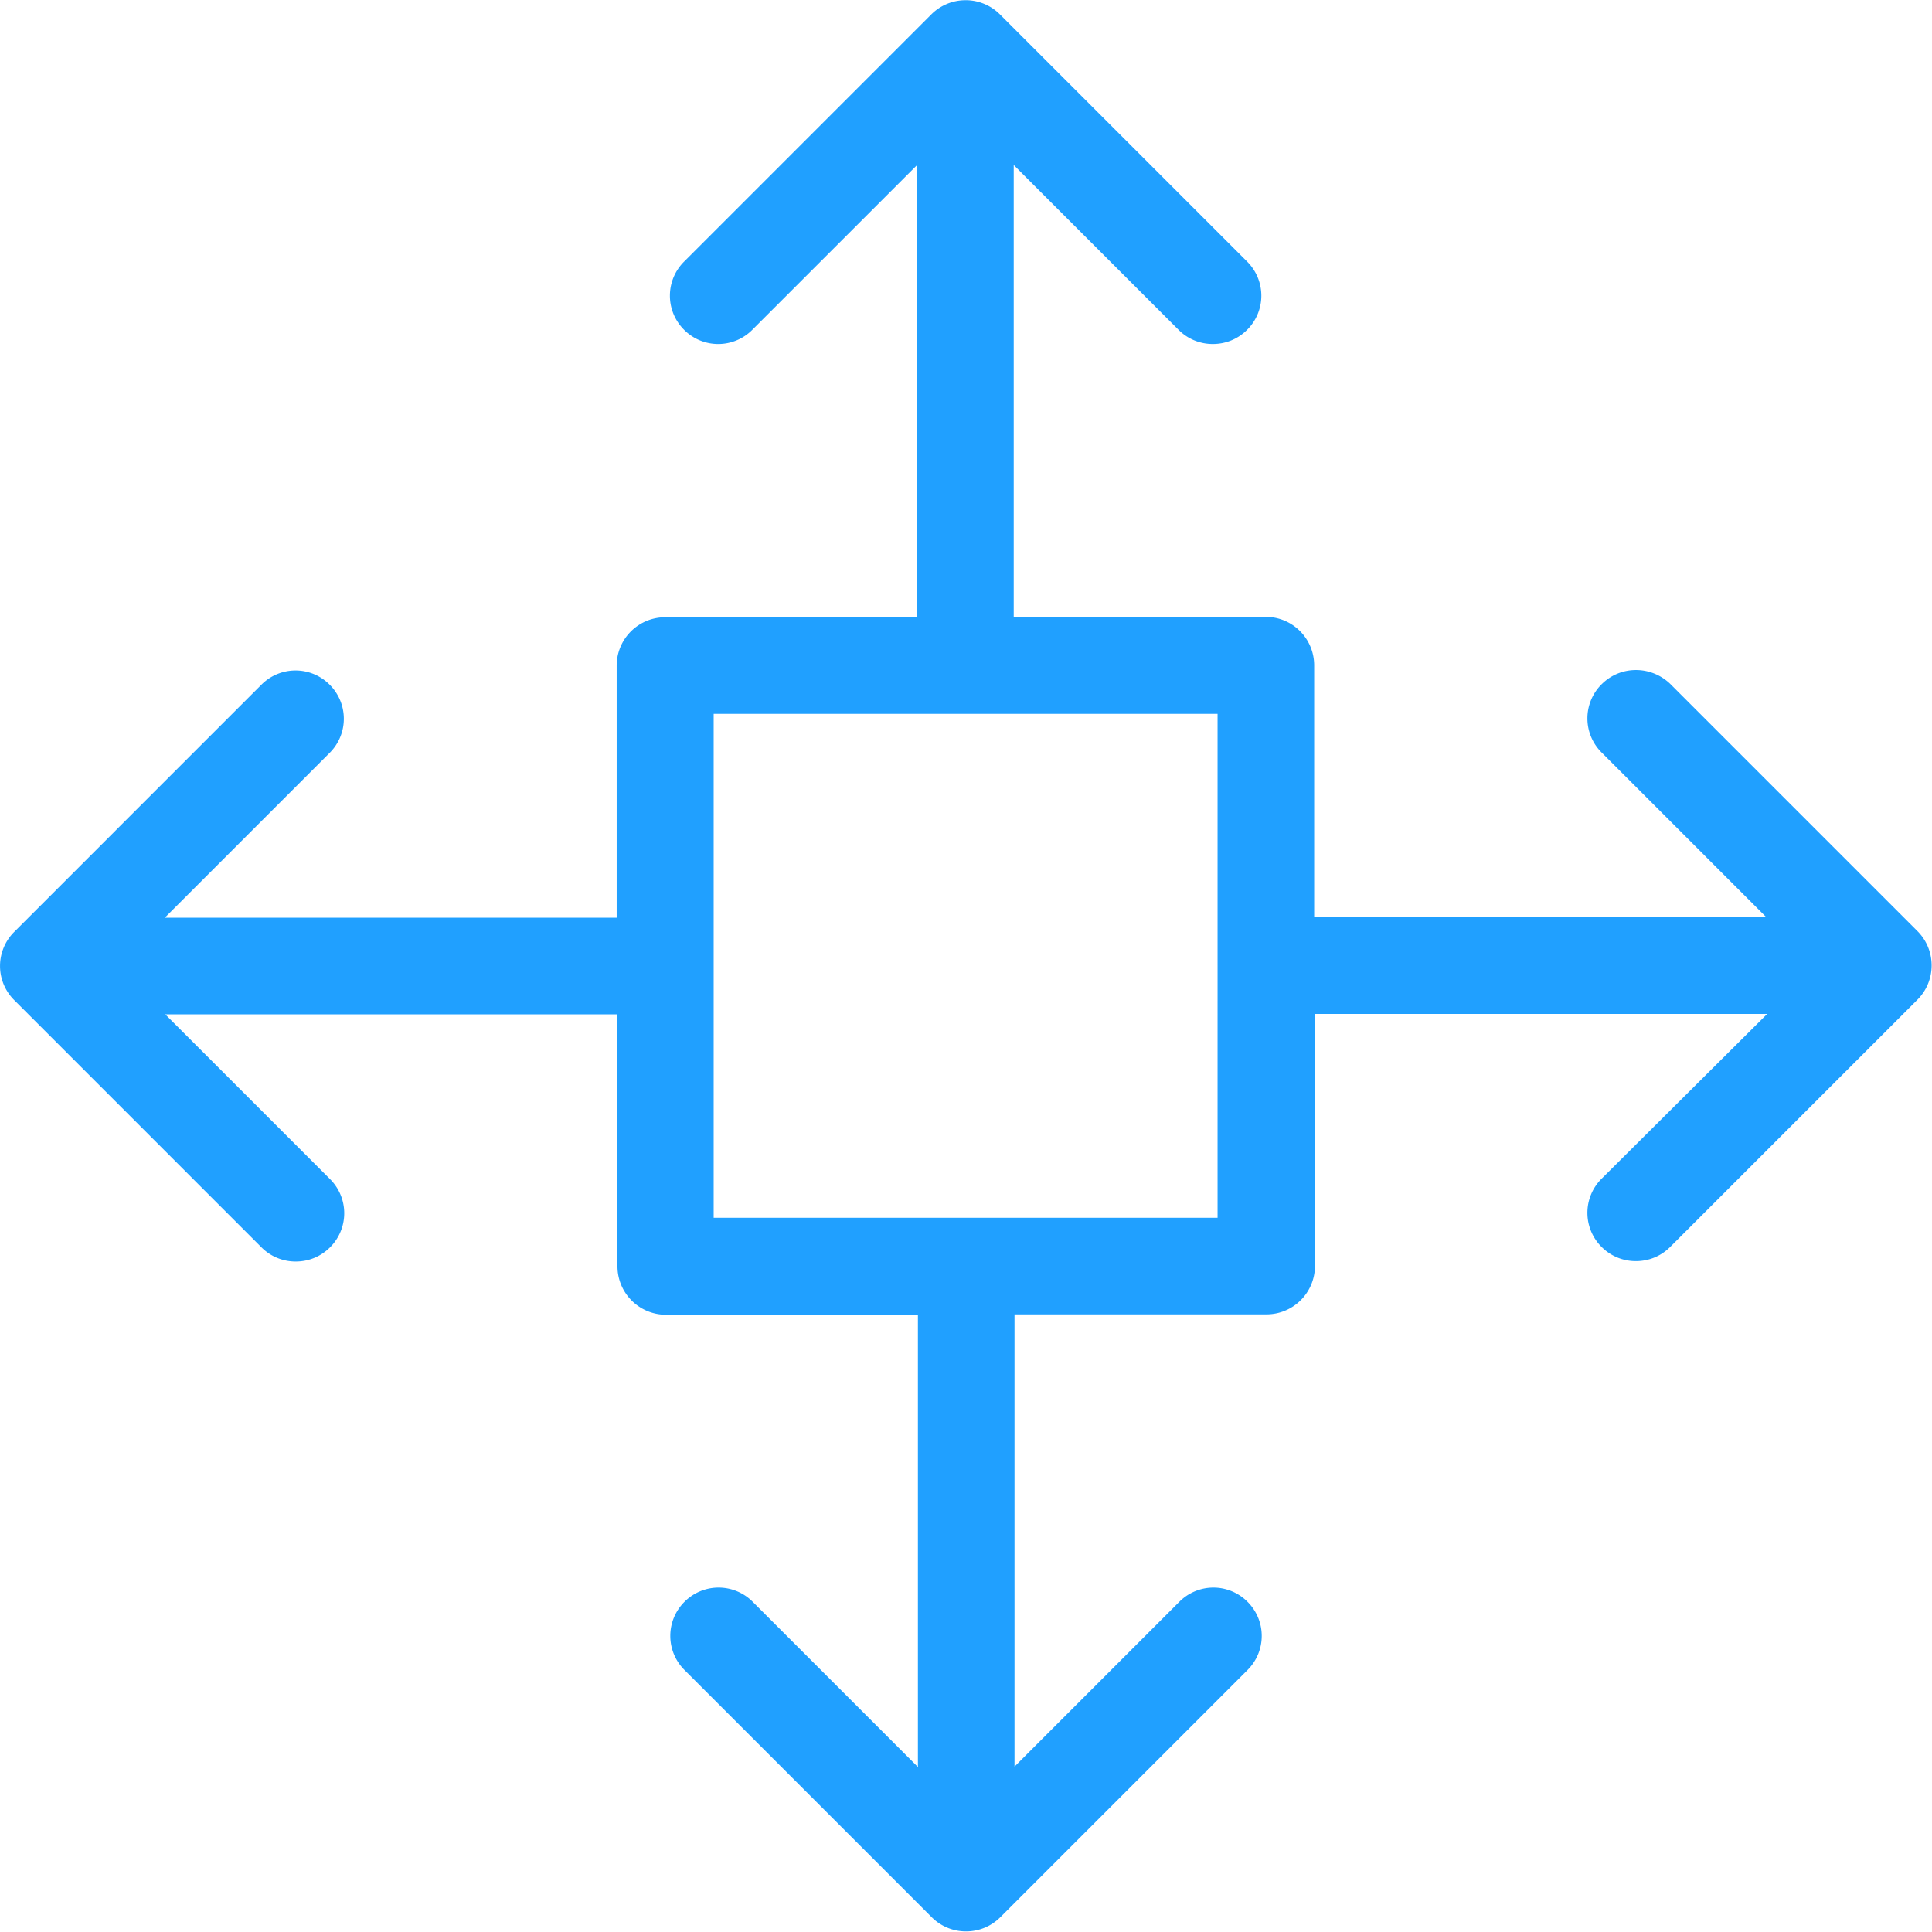 <svg t="1660535133905" class="icon" viewBox="0 0 1024 1024" version="1.1" xmlns="http://www.w3.org/2000/svg" p-id="8670"
    width="16" height="16">
    <path
        d="M848.881 362.681a25.479 25.479 0 0 0 0 36.154L936.235 486.198H696.539V352.651a25.689 25.689 0 0 0-25.705-25.705H537.294V87.459L624.649 174.806a25.455 25.455 0 0 0 18.182 7.523c6.692 0 13.167-2.508 18.182-7.523a25.479 25.479 0 0 0 0-36.154L529.981 7.628a25.608 25.608 0 0 0-18.182-7.523c-6.894 0-13.377 2.717-18.182 7.523l-131.024 131.024a25.479 25.479 0 0 0 0 36.163 25.479 25.479 0 0 0 36.146 0l87.354-87.354v239.697H352.555a25.689 25.689 0 0 0-25.705 25.705v133.539H87.363l87.354-87.354a25.479 25.479 0 0 0 0-36.154 25.479 25.479 0 0 0-36.154 0L7.54 493.923a25.479 25.479 0 0 0 0 36.154l131.024 131.024a25.455 25.455 0 0 0 18.182 7.531c6.692 0 13.167-2.508 18.182-7.523a25.479 25.479 0 0 0 0-36.154L87.573 537.6h239.697v133.539a25.689 25.689 0 0 0 25.705 25.705h133.539v239.697l-87.564-87.564a25.479 25.479 0 0 0-36.154 0 25.479 25.479 0 0 0 0 36.154l131.032 131.032c4.806 4.806 11.288 7.523 18.182 7.523s13.377-2.717 18.182-7.523l131.024-131.024a25.479 25.479 0 0 0 0-36.163 25.479 25.479 0 0 0-36.146 0l-87.354 87.354V696.643H671.253a25.689 25.689 0 0 0 25.705-25.705V537.39h239.697L848.881 624.745a25.479 25.479 0 0 0 0 36.154 25.455 25.455 0 0 0 18.182 7.523c6.692 0 13.167-2.508 18.182-7.523l131.032-131.032c4.806-4.806 7.523-11.288 7.523-18.182s-2.717-13.377-7.523-18.182l-131.024-131.024c-10.24-9.829-26.342-9.829-36.364 0.202zM645.339 645.443H378.26V378.356h267.079V645.443z"
        fill="#20A0FF" p-id="8671"></path>
</svg>